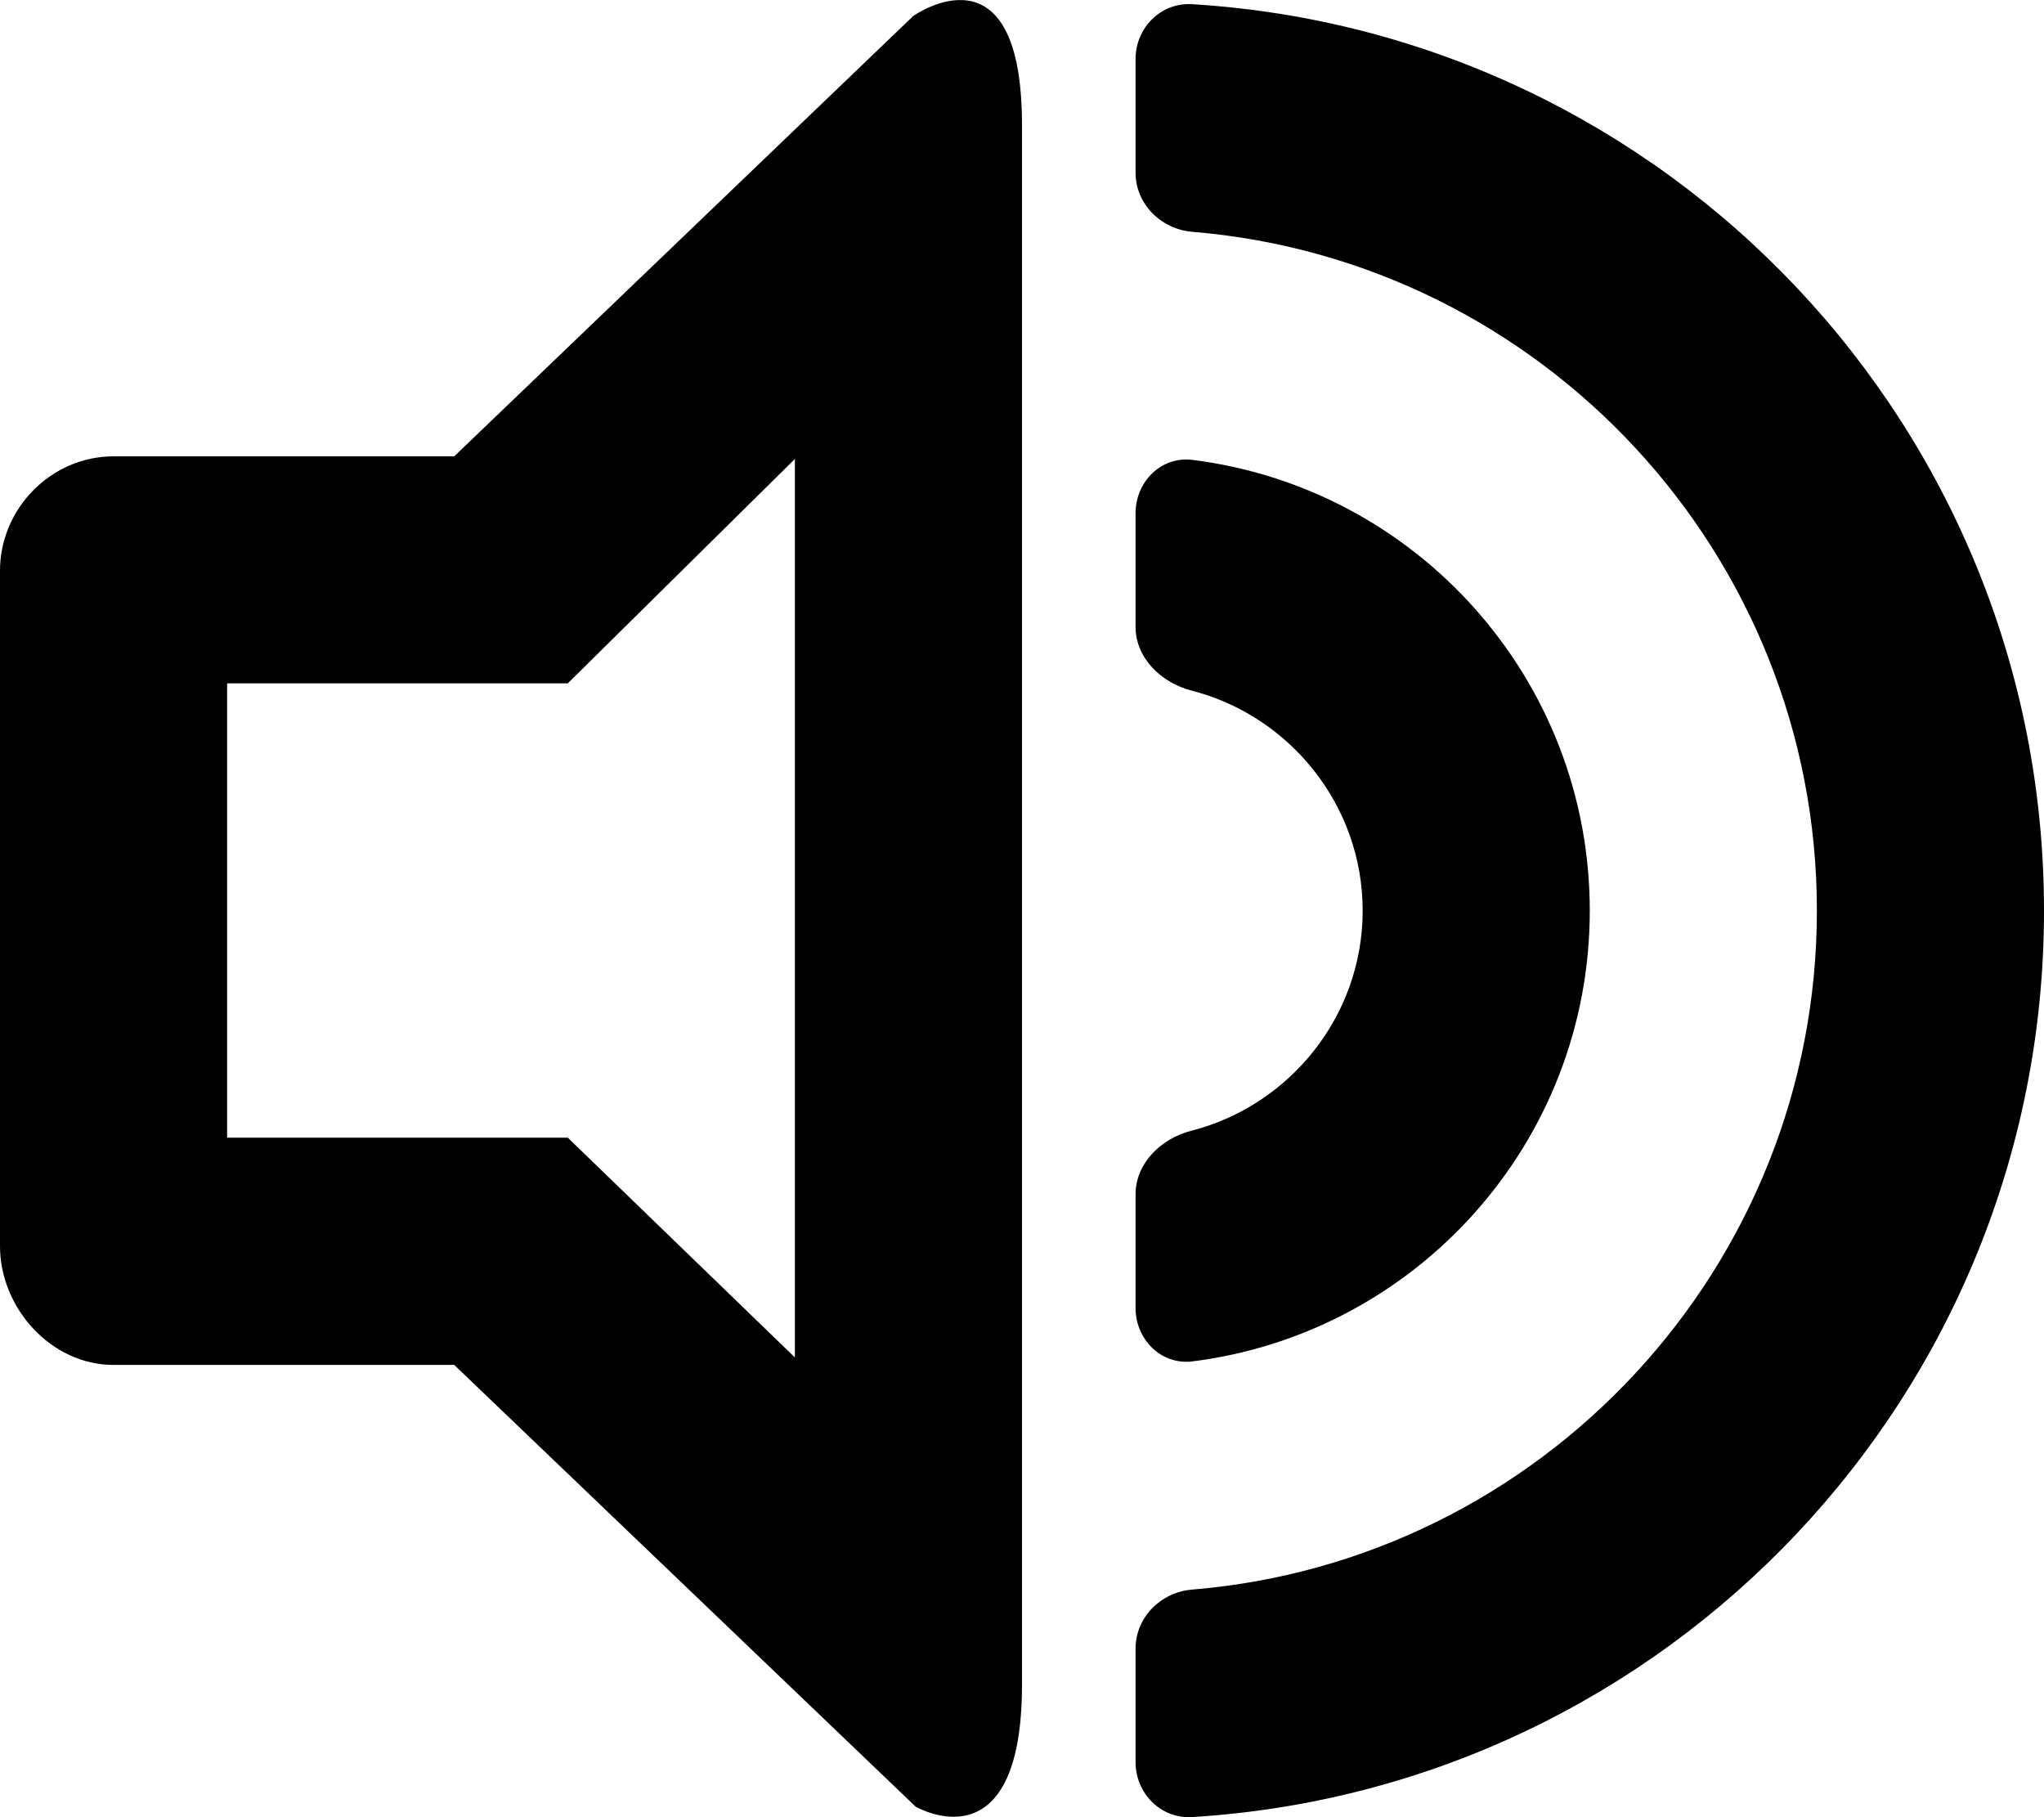 <?xml version="1.0" encoding="iso-8859-1"?>
<!-- Generator: Adobe Illustrator 16.0.0, SVG Export Plug-In . SVG Version: 6.00 Build 0)  -->
<!DOCTYPE svg PUBLIC "-//W3C//DTD SVG 1.1//EN" "http://www.w3.org/Graphics/SVG/1.1/DTD/svg11.dtd">
<svg version="1.1" id="Layer_1" xmlns="http://www.w3.org/2000/svg" xmlns:xlink="http://www.w3.org/1999/xlink" x="0px" y="0px"
	 width="18px" height="16px" viewBox="0 0 18 16" style="enable-background:new 0 0 18 16;" xml:space="preserve">
<g id="Speaker_1_x2C__Volume_1">
	<path style="fill-rule:evenodd;clip-rule:evenodd;" d="M8.042,0.141L4,4.018H1c-0.553,0-1,0.464-1,1.006v5.948
		c0,0.542,0.447,1.046,1,1.046h3l4.063,3.889c0,0,0.937,0.549,0.937-1.076c0-0.8,0-8.457,0-13.729C9-0.542,8.042,0.141,8.042,0.141z
		 M7,11.952l-2-1.935H2v-4h3l2-1.976V11.952z"/>
	<path style="fill-rule:evenodd;clip-rule:evenodd;" d="M10.499,4.049C10.225,4.016,10,4.242,10,4.519v1
		c0,0.276,0.228,0.494,0.495,0.562C11.357,6.303,12,7.089,12,8.018s-0.643,1.715-1.505,1.937C10.228,10.022,10,10.24,10,10.517v1
		c0,0.276,0.225,0.503,0.499,0.47C12.473,11.74,14,10.058,14,8.018S12.473,4.295,10.499,4.049z"/>
	<path style="fill-rule:evenodd;clip-rule:evenodd;" d="M10,0.52v1c0,0.276,0.224,0.498,0.499,0.521C13.576,2.294,16,4.876,16,8.018
		s-2.424,5.724-5.501,5.978C10.224,14.018,10,14.239,10,14.516v0.999c0,0.276,0.224,0.502,0.5,0.484c4.187-0.258,7.5-3.73,7.5-7.981
		s-3.313-7.724-7.5-7.981C10.224,0.019,10,0.244,10,0.52z"/>
</g>
<g>
</g>
<g>
</g>
<g>
</g>
<g>
</g>
<g>
</g>
<g>
</g>
<g>
</g>
<g>
</g>
<g>
</g>
<g>
</g>
<g>
</g>
<g>
</g>
<g>
</g>
<g>
</g>
<g>
</g>
</svg>
